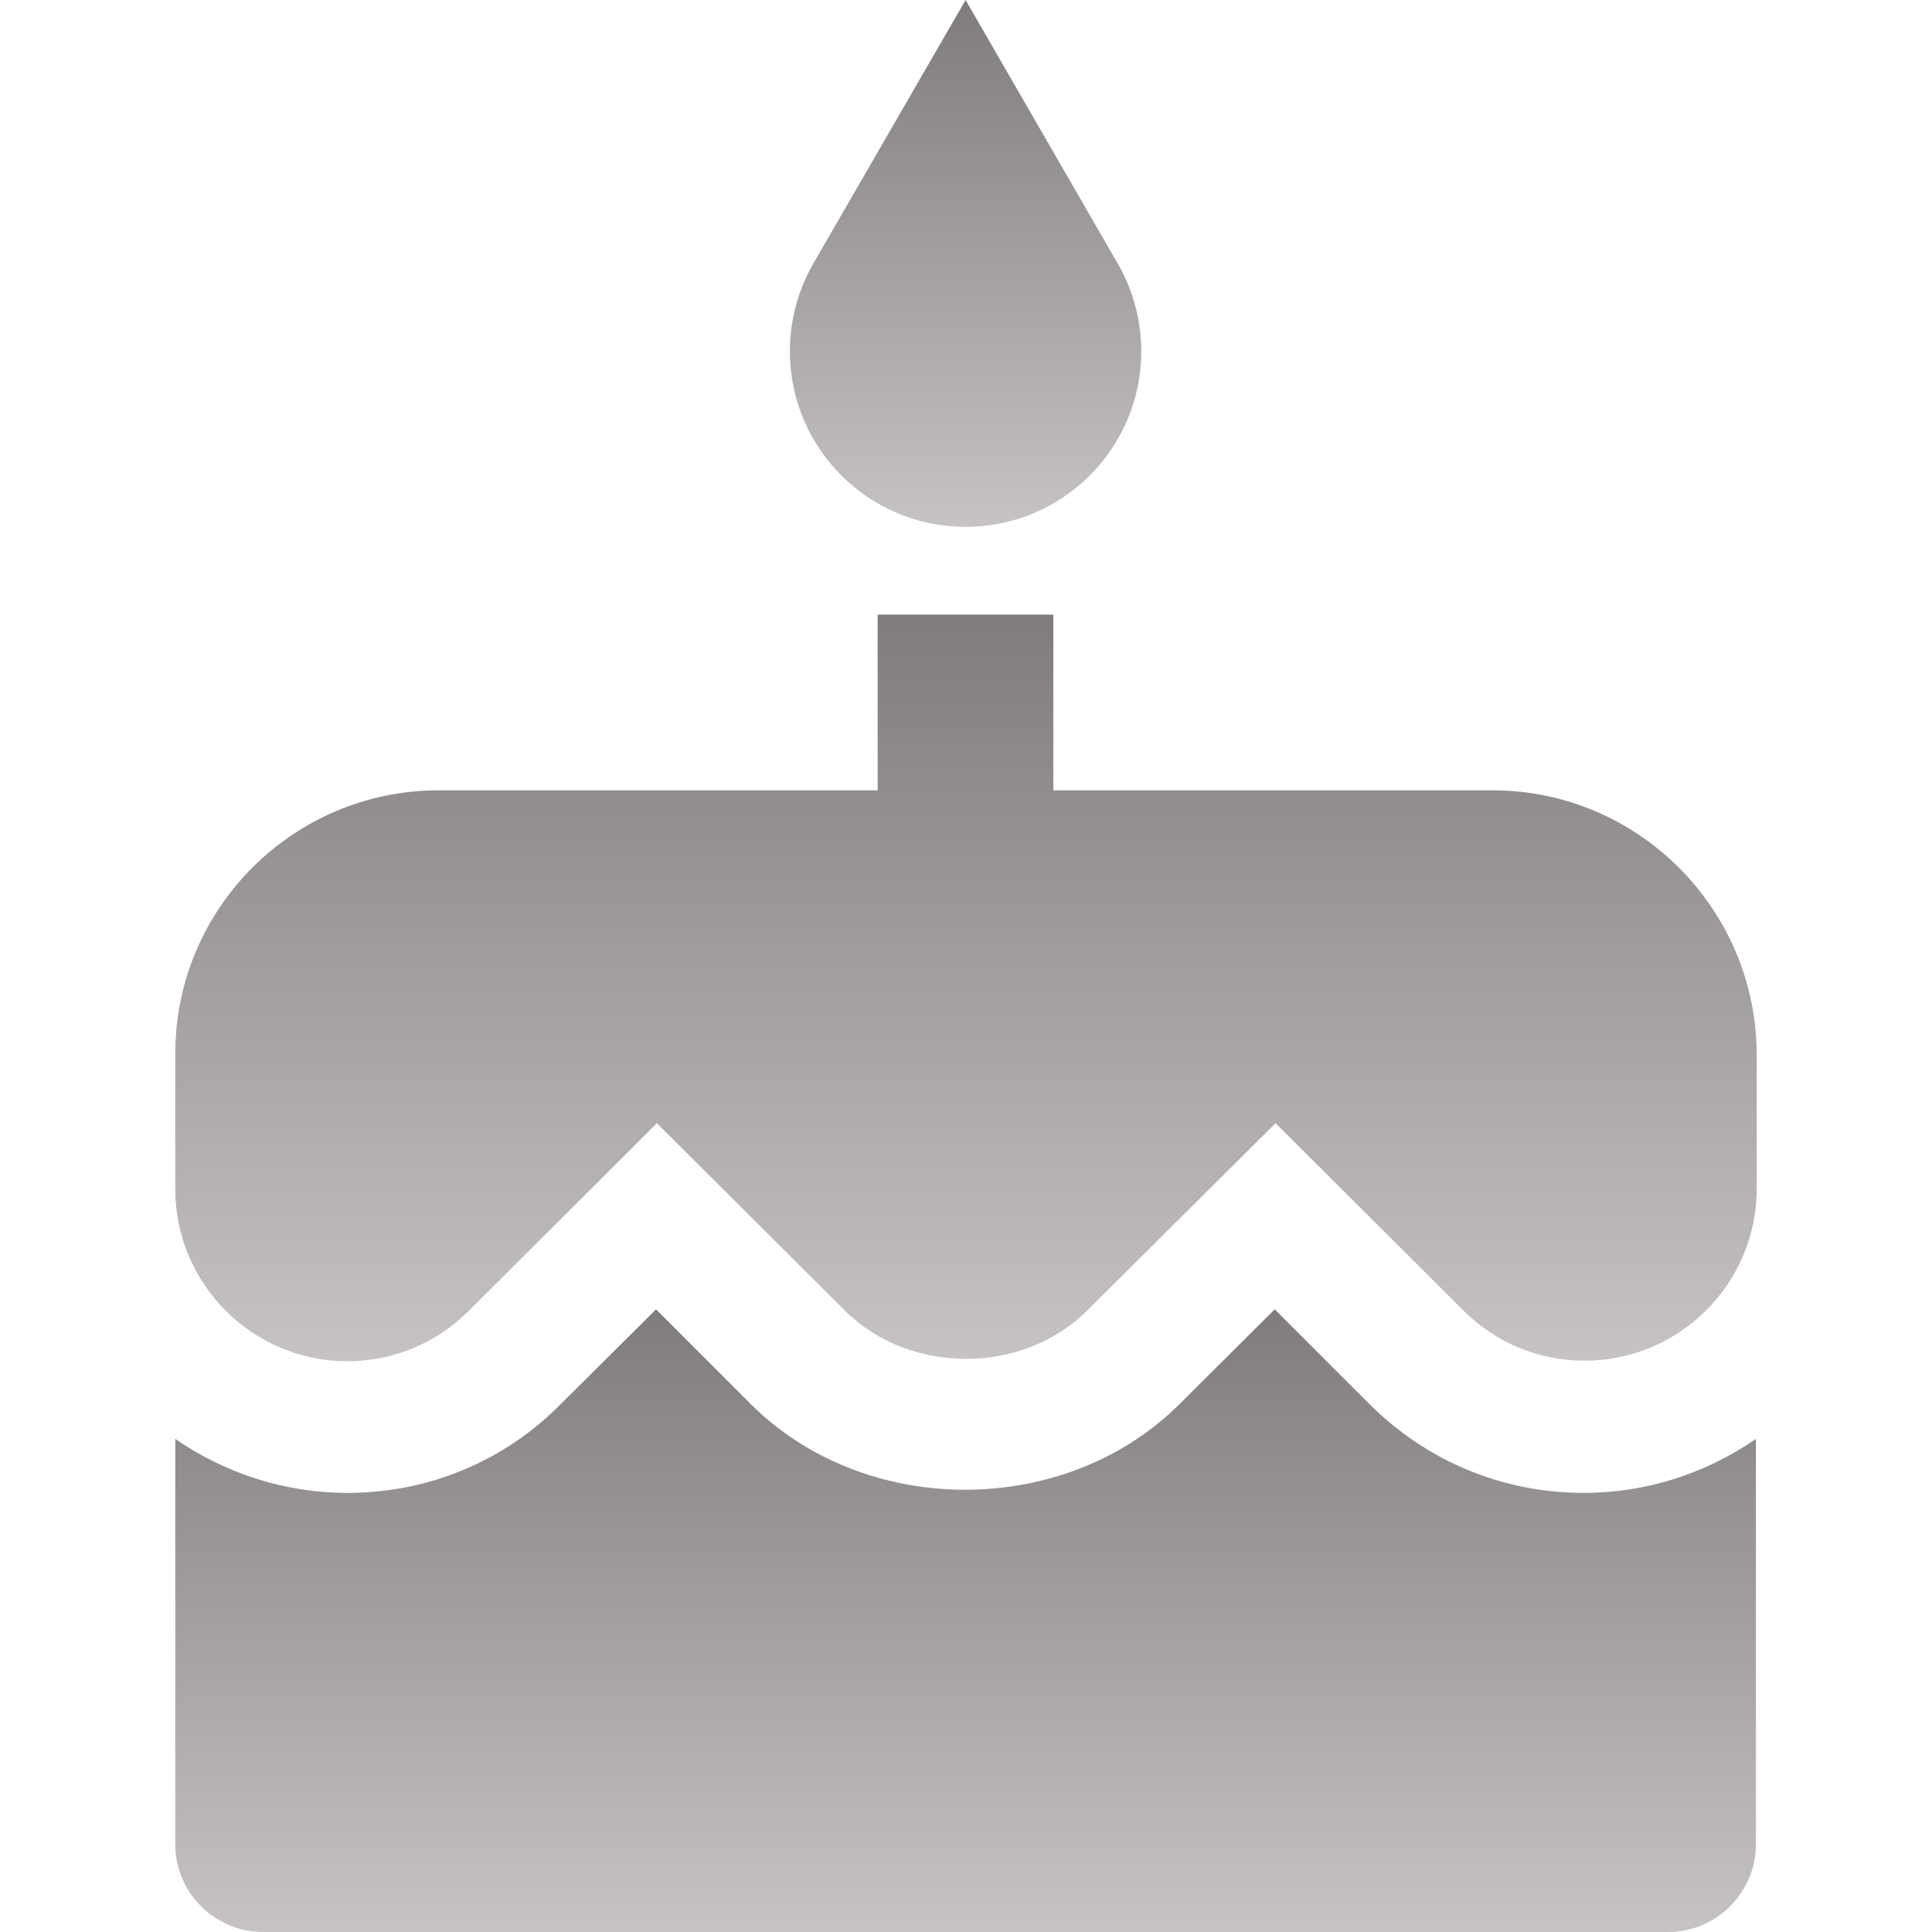 <svg width="14" height="14" viewBox="0 0 14 14" fill="none" xmlns="http://www.w3.org/2000/svg">
<path d="M6.997 3.818C7.7 3.818 8.27 3.249 8.27 2.545C8.27 2.307 8.203 2.081 8.088 1.89L6.997 0L5.905 1.89C5.791 2.081 5.724 2.307 5.724 2.545C5.724 3.249 6.294 3.818 6.997 3.818Z" fill="url(#paint0_linear)"/>
<path d="M10.815 5.727H7.633V4.454H6.36V5.727H3.179C2.125 5.727 1.27 6.583 1.27 7.636V8.616C1.27 9.304 1.83 9.864 2.517 9.864C2.851 9.864 3.163 9.733 3.398 9.498L4.76 8.139L6.119 9.494C6.59 9.965 7.41 9.965 7.881 9.494L9.243 8.139L10.602 9.494C10.837 9.73 11.149 9.86 11.483 9.86C12.171 9.86 12.73 9.3 12.73 8.613V7.636C12.724 6.583 11.868 5.727 10.815 5.727Z" fill="url(#paint1_linear)"/>
<path d="M9.921 10.172L9.237 9.488L8.55 10.172C7.719 11.003 6.268 11.003 5.438 10.172L4.754 9.488L4.066 10.172C3.656 10.589 3.105 10.818 2.517 10.818C2.055 10.818 1.626 10.672 1.27 10.427V13.364C1.27 13.714 1.556 14 1.906 14H12.088C12.438 14 12.724 13.714 12.724 13.364V10.427C12.368 10.672 11.941 10.818 11.477 10.818C10.888 10.818 10.338 10.589 9.921 10.172Z" fill="url(#paint2_linear)"/>
<defs>
<linearGradient id="paint0_linear" x1="6.997" y1="0" x2="6.997" y2="3.818" gradientUnits="userSpaceOnUse">
<stop stop-color="#807c7c"/>
<stop offset="1" stop-color="#c7c3c3"/>
</linearGradient>
<linearGradient id="paint1_linear" x1="7" y1="4.454" x2="7" y2="9.864" gradientUnits="userSpaceOnUse">
<stop stop-color="#807c7c"/>
<stop offset="1" stop-color="#c7c3c3"/>
</linearGradient>
<linearGradient id="paint2_linear" x1="6.997" y1="9.488" x2="6.997" y2="14" gradientUnits="userSpaceOnUse">
<stop stop-color="#807c7c"/>
<stop offset="1" stop-color="#c7c3c3"/>
</linearGradient>
</defs>
</svg>
